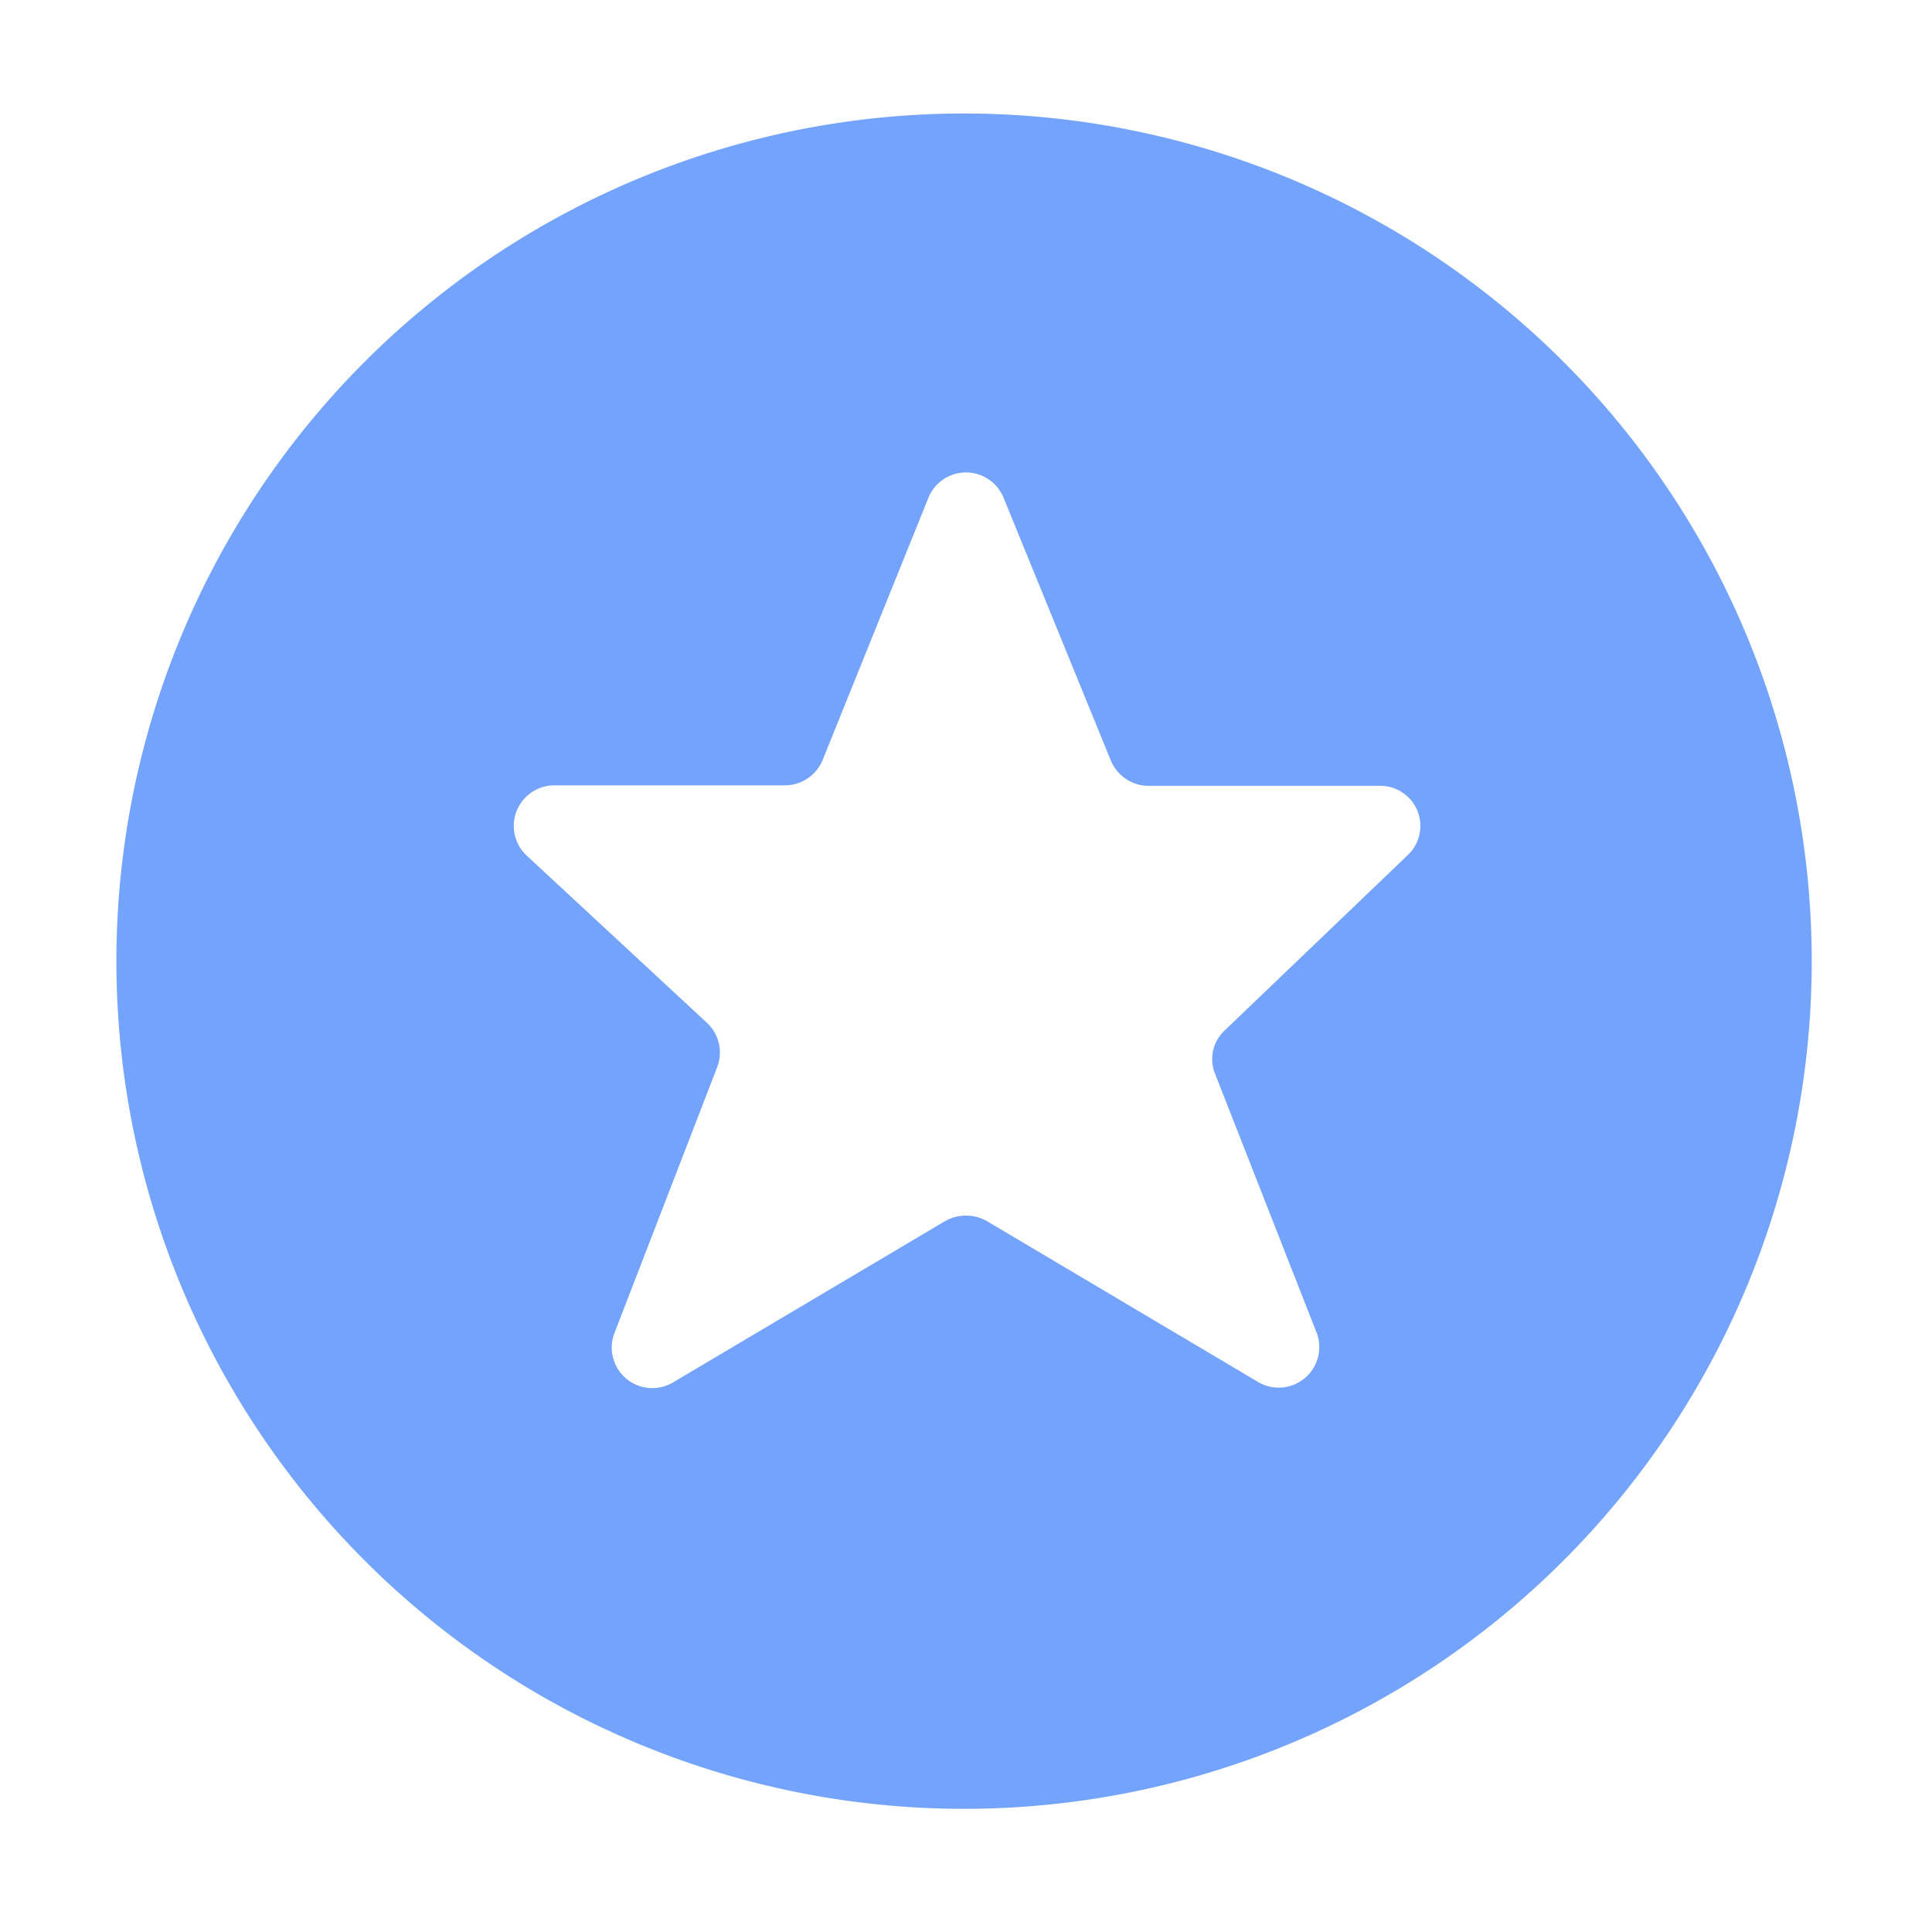 <svg xmlns="http://www.w3.org/2000/svg" width="20" height="20" viewBox="0 0 20 20">
    <path fill="#74A3FC" fill-rule="evenodd" d="M10 1.175a8.775 8.775 0 1 0-.04 17.55A8.775 8.775 0 0 0 10 1.175zm4.575 7.675l-1.895 1.815a.405.405 0 0 0-.1.455l1.055 2.69a.42.42 0 0 1-.605.5l-2.815-1.67a.44.44 0 0 0-.43 0L6.96 14.315a.42.42 0 0 1-.605-.5l1.07-2.77a.42.42 0 0 0-.11-.46L5.45 8.855a.42.42 0 0 1 .29-.725h2.385c.17 0 .324-.103.39-.26L9.61 5.155a.42.42 0 0 1 .78 0l1.11 2.72c.066.157.22.26.39.26h2.41a.415.415 0 0 1 .275.715z"/>
</svg>
